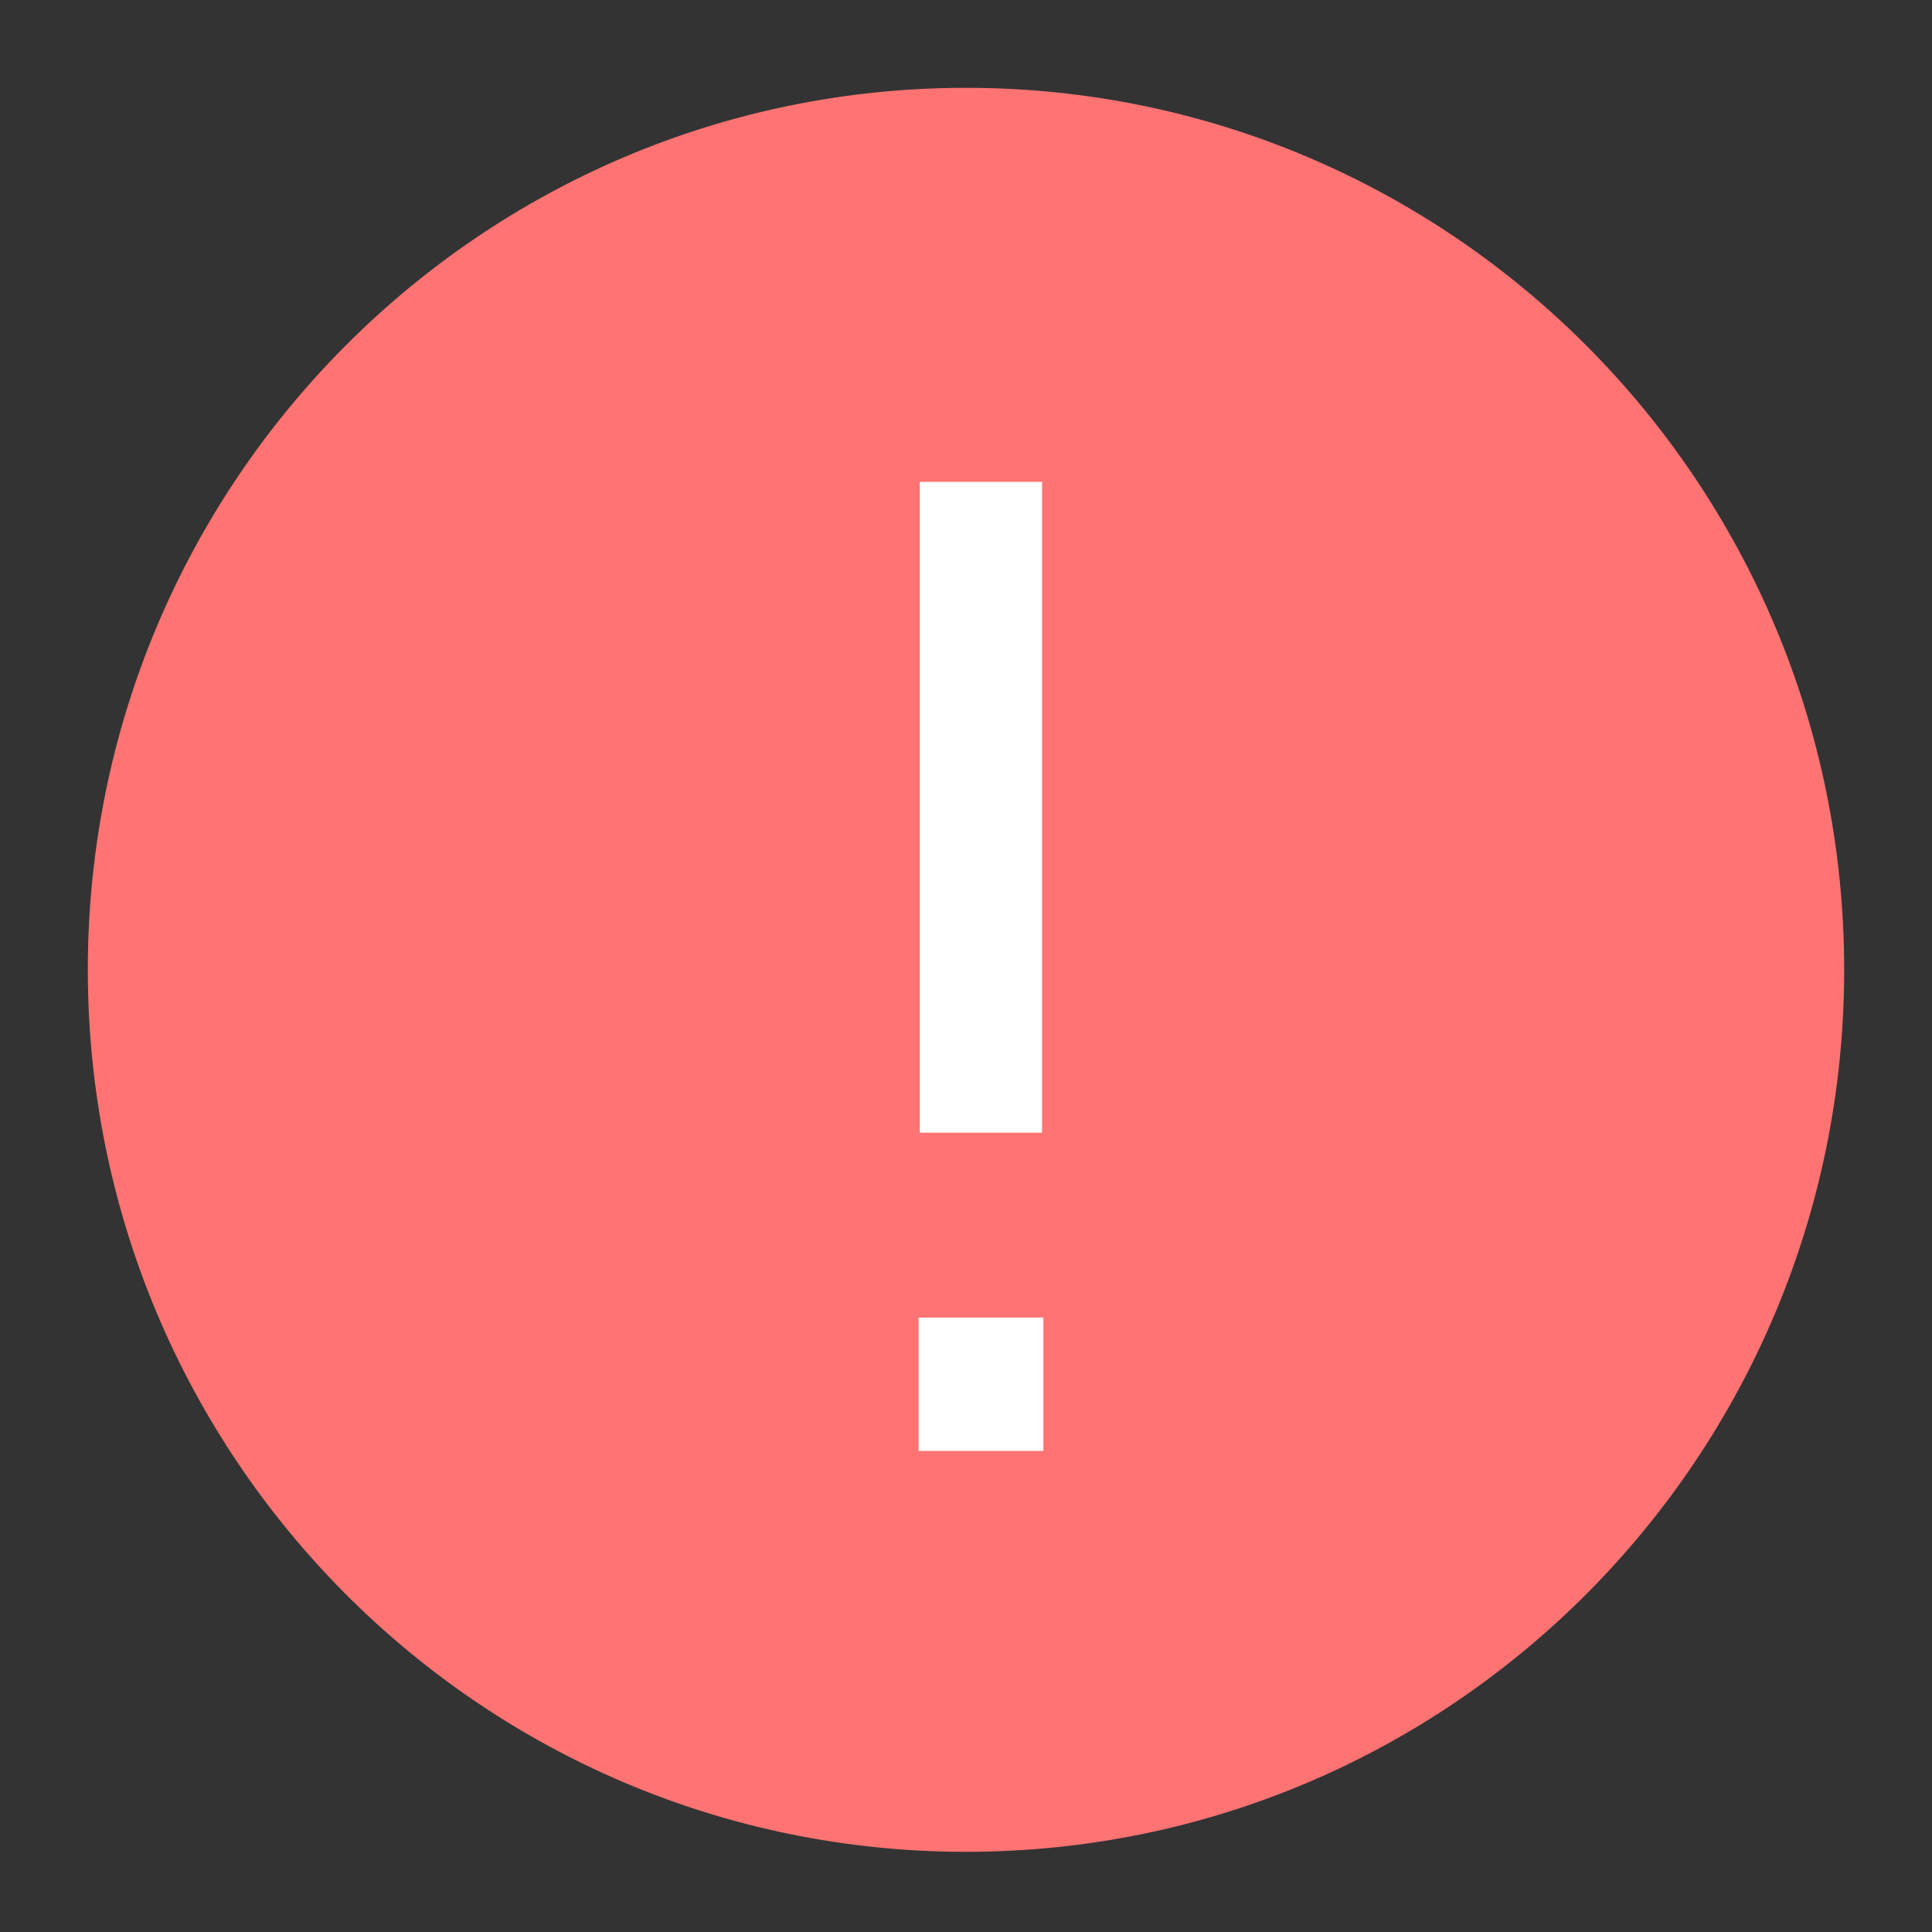<?xml version="1.0" standalone="no"?>
<!-- Generator: Adobe Fireworks 10, Export SVG Extension by Aaron Beall (http://fireworks.abeall.com) . Version: 0.6.1  -->
<!DOCTYPE svg PUBLIC "-//W3C//DTD SVG 1.1//EN" "http://www.w3.org/Graphics/SVG/1.1/DTD/svg11.dtd">
<svg id="Untitled-Page%201" viewBox="0 0 22 22" style="background-color:#ffffff00" version="1.1"
	xmlns="http://www.w3.org/2000/svg" xmlns:xlink="http://www.w3.org/1999/xlink" xml:space="preserve"
	x="0px" y="0px" width="22px" height="22px"
>
	<rect x="0" y="0" width="22" height="22" fill="#333333" stroke="none"/>
	<g id="Layer%201">
		<g>
			<path id="Ellipse" d="M 1 11.043 C 1 5.497 5.477 1 11 1 C 16.523 1 21 5.497 21 11.043 C 21 16.59 16.523 21.087 11 21.087 C 5.477 21.087 1 16.59 1 11.043 Z" fill="#ff7373"/>
			<g>
				<path d="M 11.866 5.487 L 10.474 5.487 L 10.474 12.898 L 11.866 12.898 L 11.866 5.487 L 11.866 5.487 ZM 11.881 15.003 L 10.46 15.003 L 10.46 16.522 L 11.881 16.522 L 11.881 15.003 L 11.881 15.003 Z" fill="#ffffff"/>
			</g>
		</g>
	</g>
</svg>